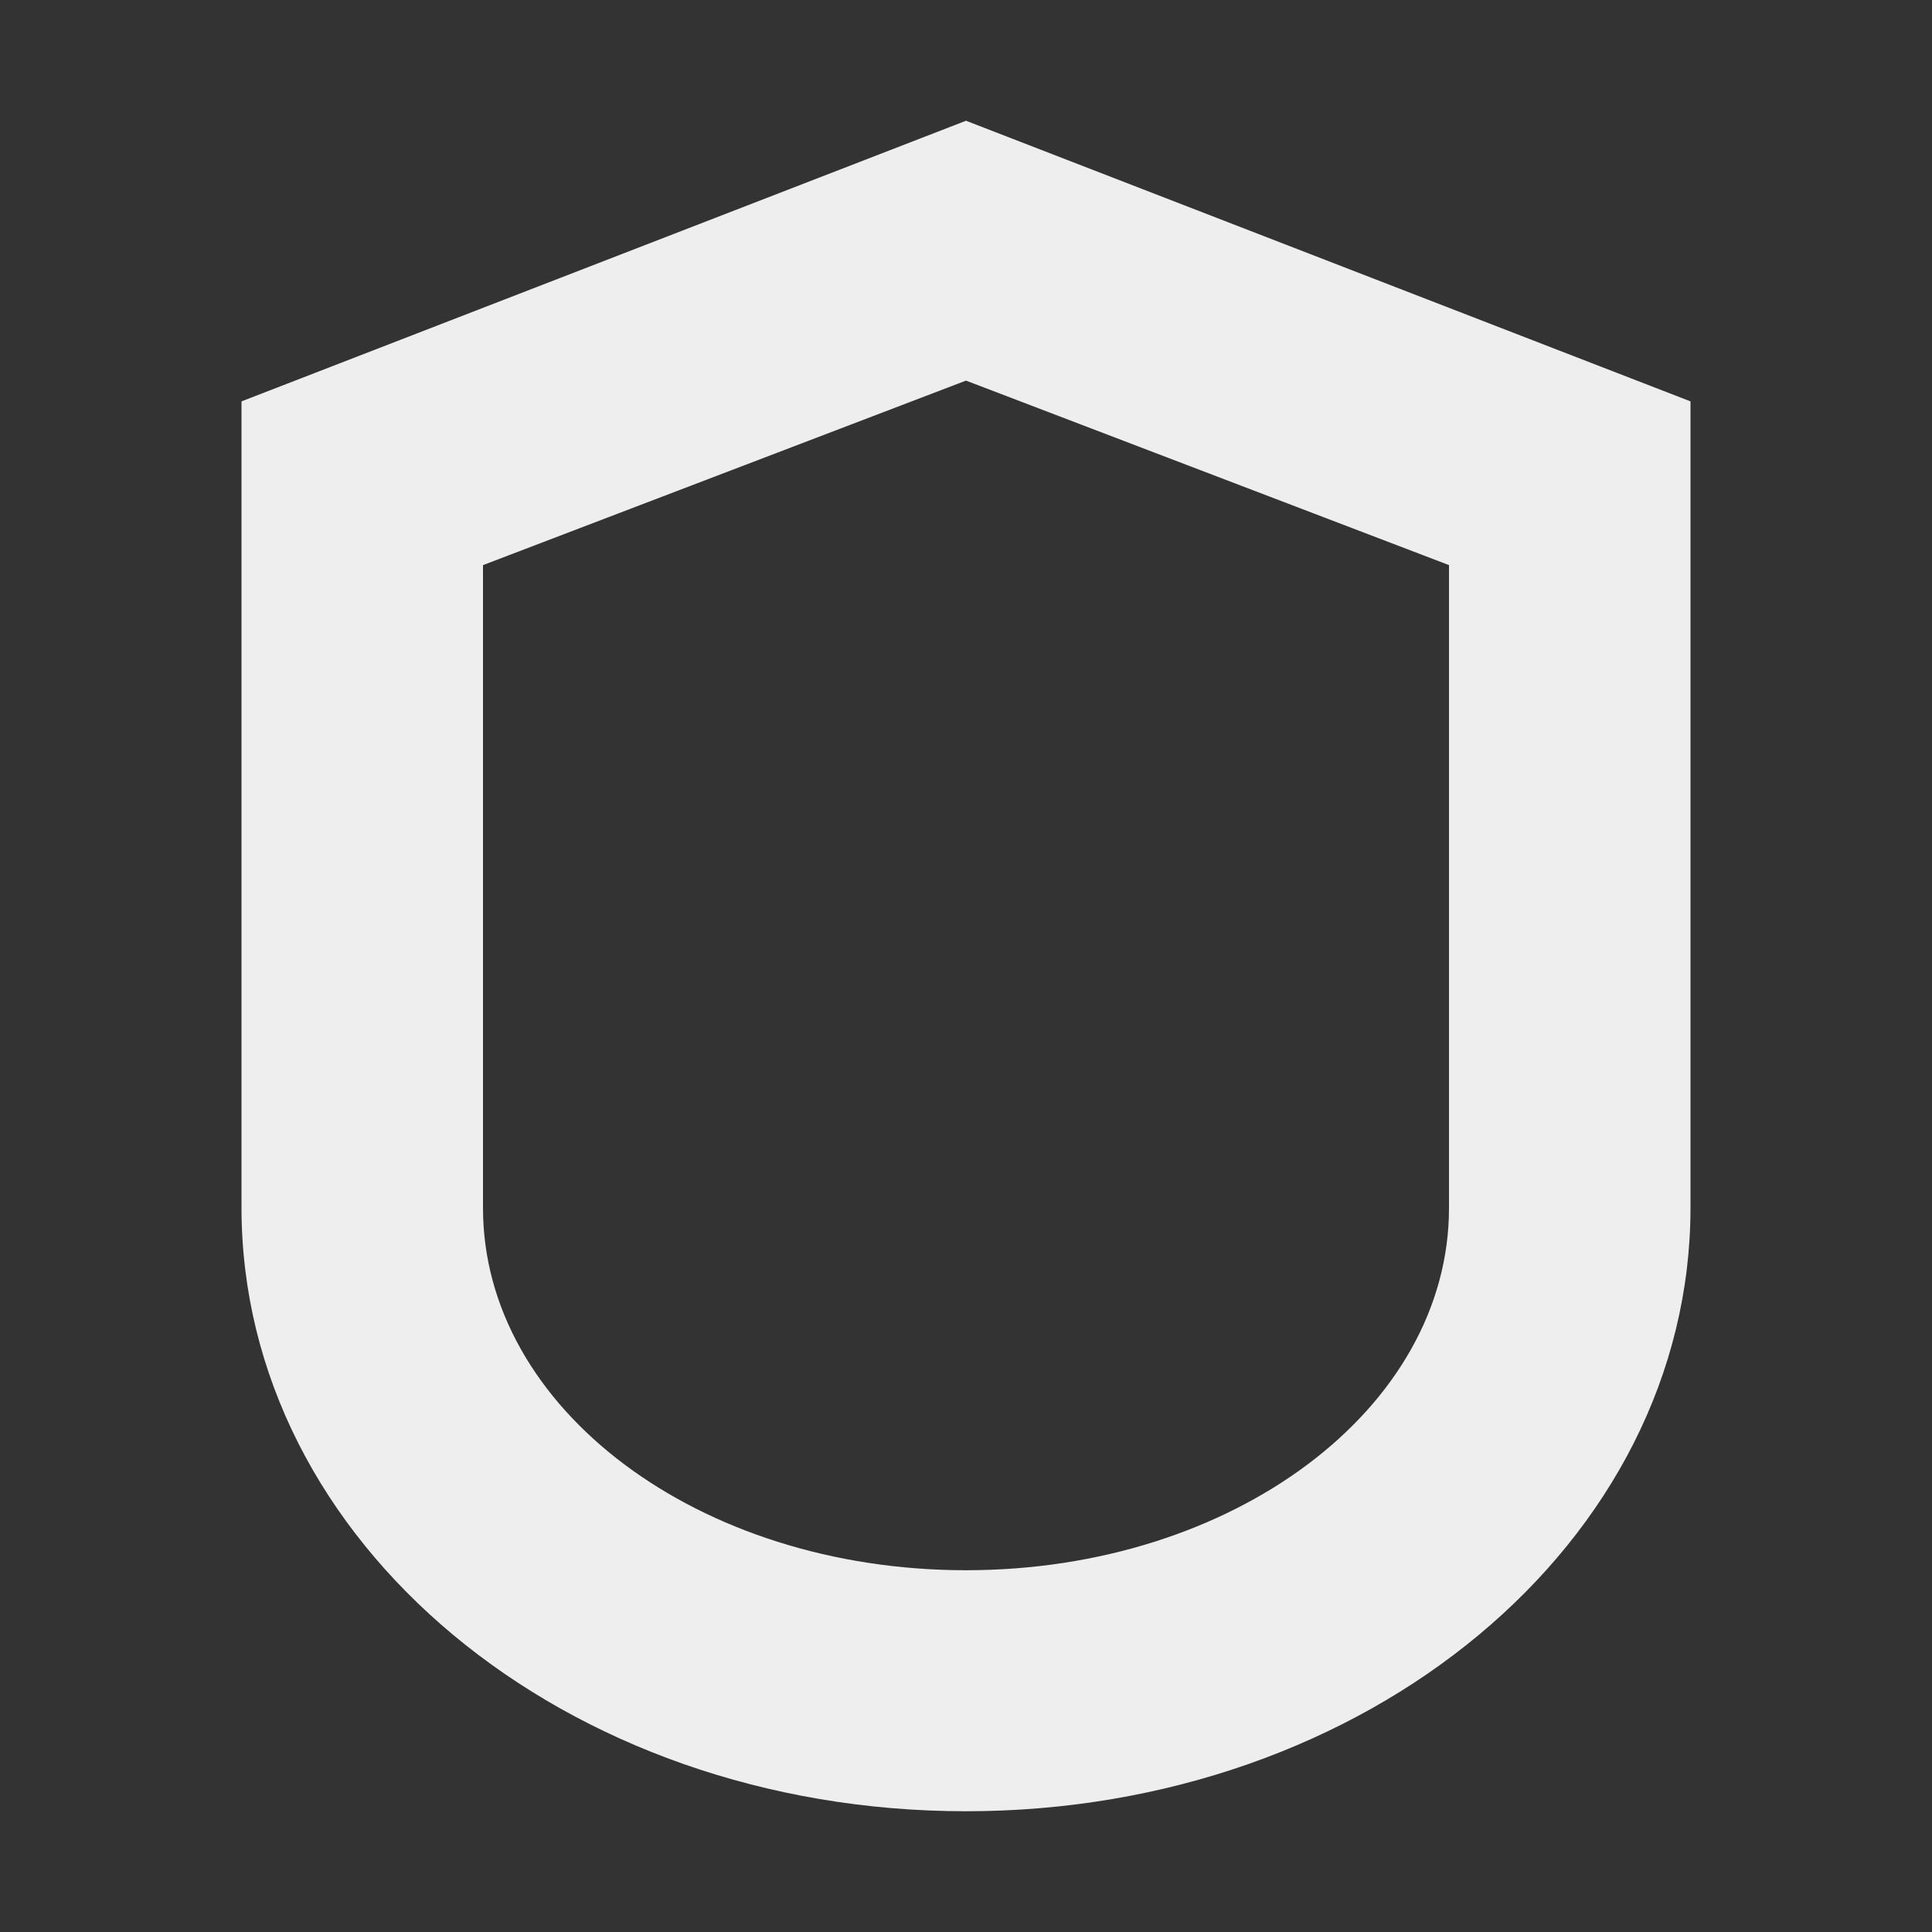
<svg xmlns="http://www.w3.org/2000/svg" xmlns:xlink="http://www.w3.org/1999/xlink" width="16px" height="16px" viewBox="0 0 16 16" version="1.1">
<rect x="0" y="0" width="16" height="16" fill="#333333" stroke="none"/>
<g id="surface1">
<defs>
  <style id="current-color-scheme" type="text/css">
   .ColorScheme-Text { color:#eeeeee; } .ColorScheme-Highlight { color:#424242; }
  </style>
 </defs>
<path style="fill:currentColor" class="ColorScheme-Text" d="M 8 1 L 2 3.324 L 2 10 C 2 12.773 4.676 15 8 15 C 11.324 15 14 12.773 14 10 L 14 3.324 Z M 8 3.152 L 12 4.68 L 12 10.004 C 12 11.664 10.215 13.004 8 13.004 C 5.785 13.004 4 11.664 4 10.004 L 4 4.68 Z M 8 3.152 "/>
</g>
</svg>
